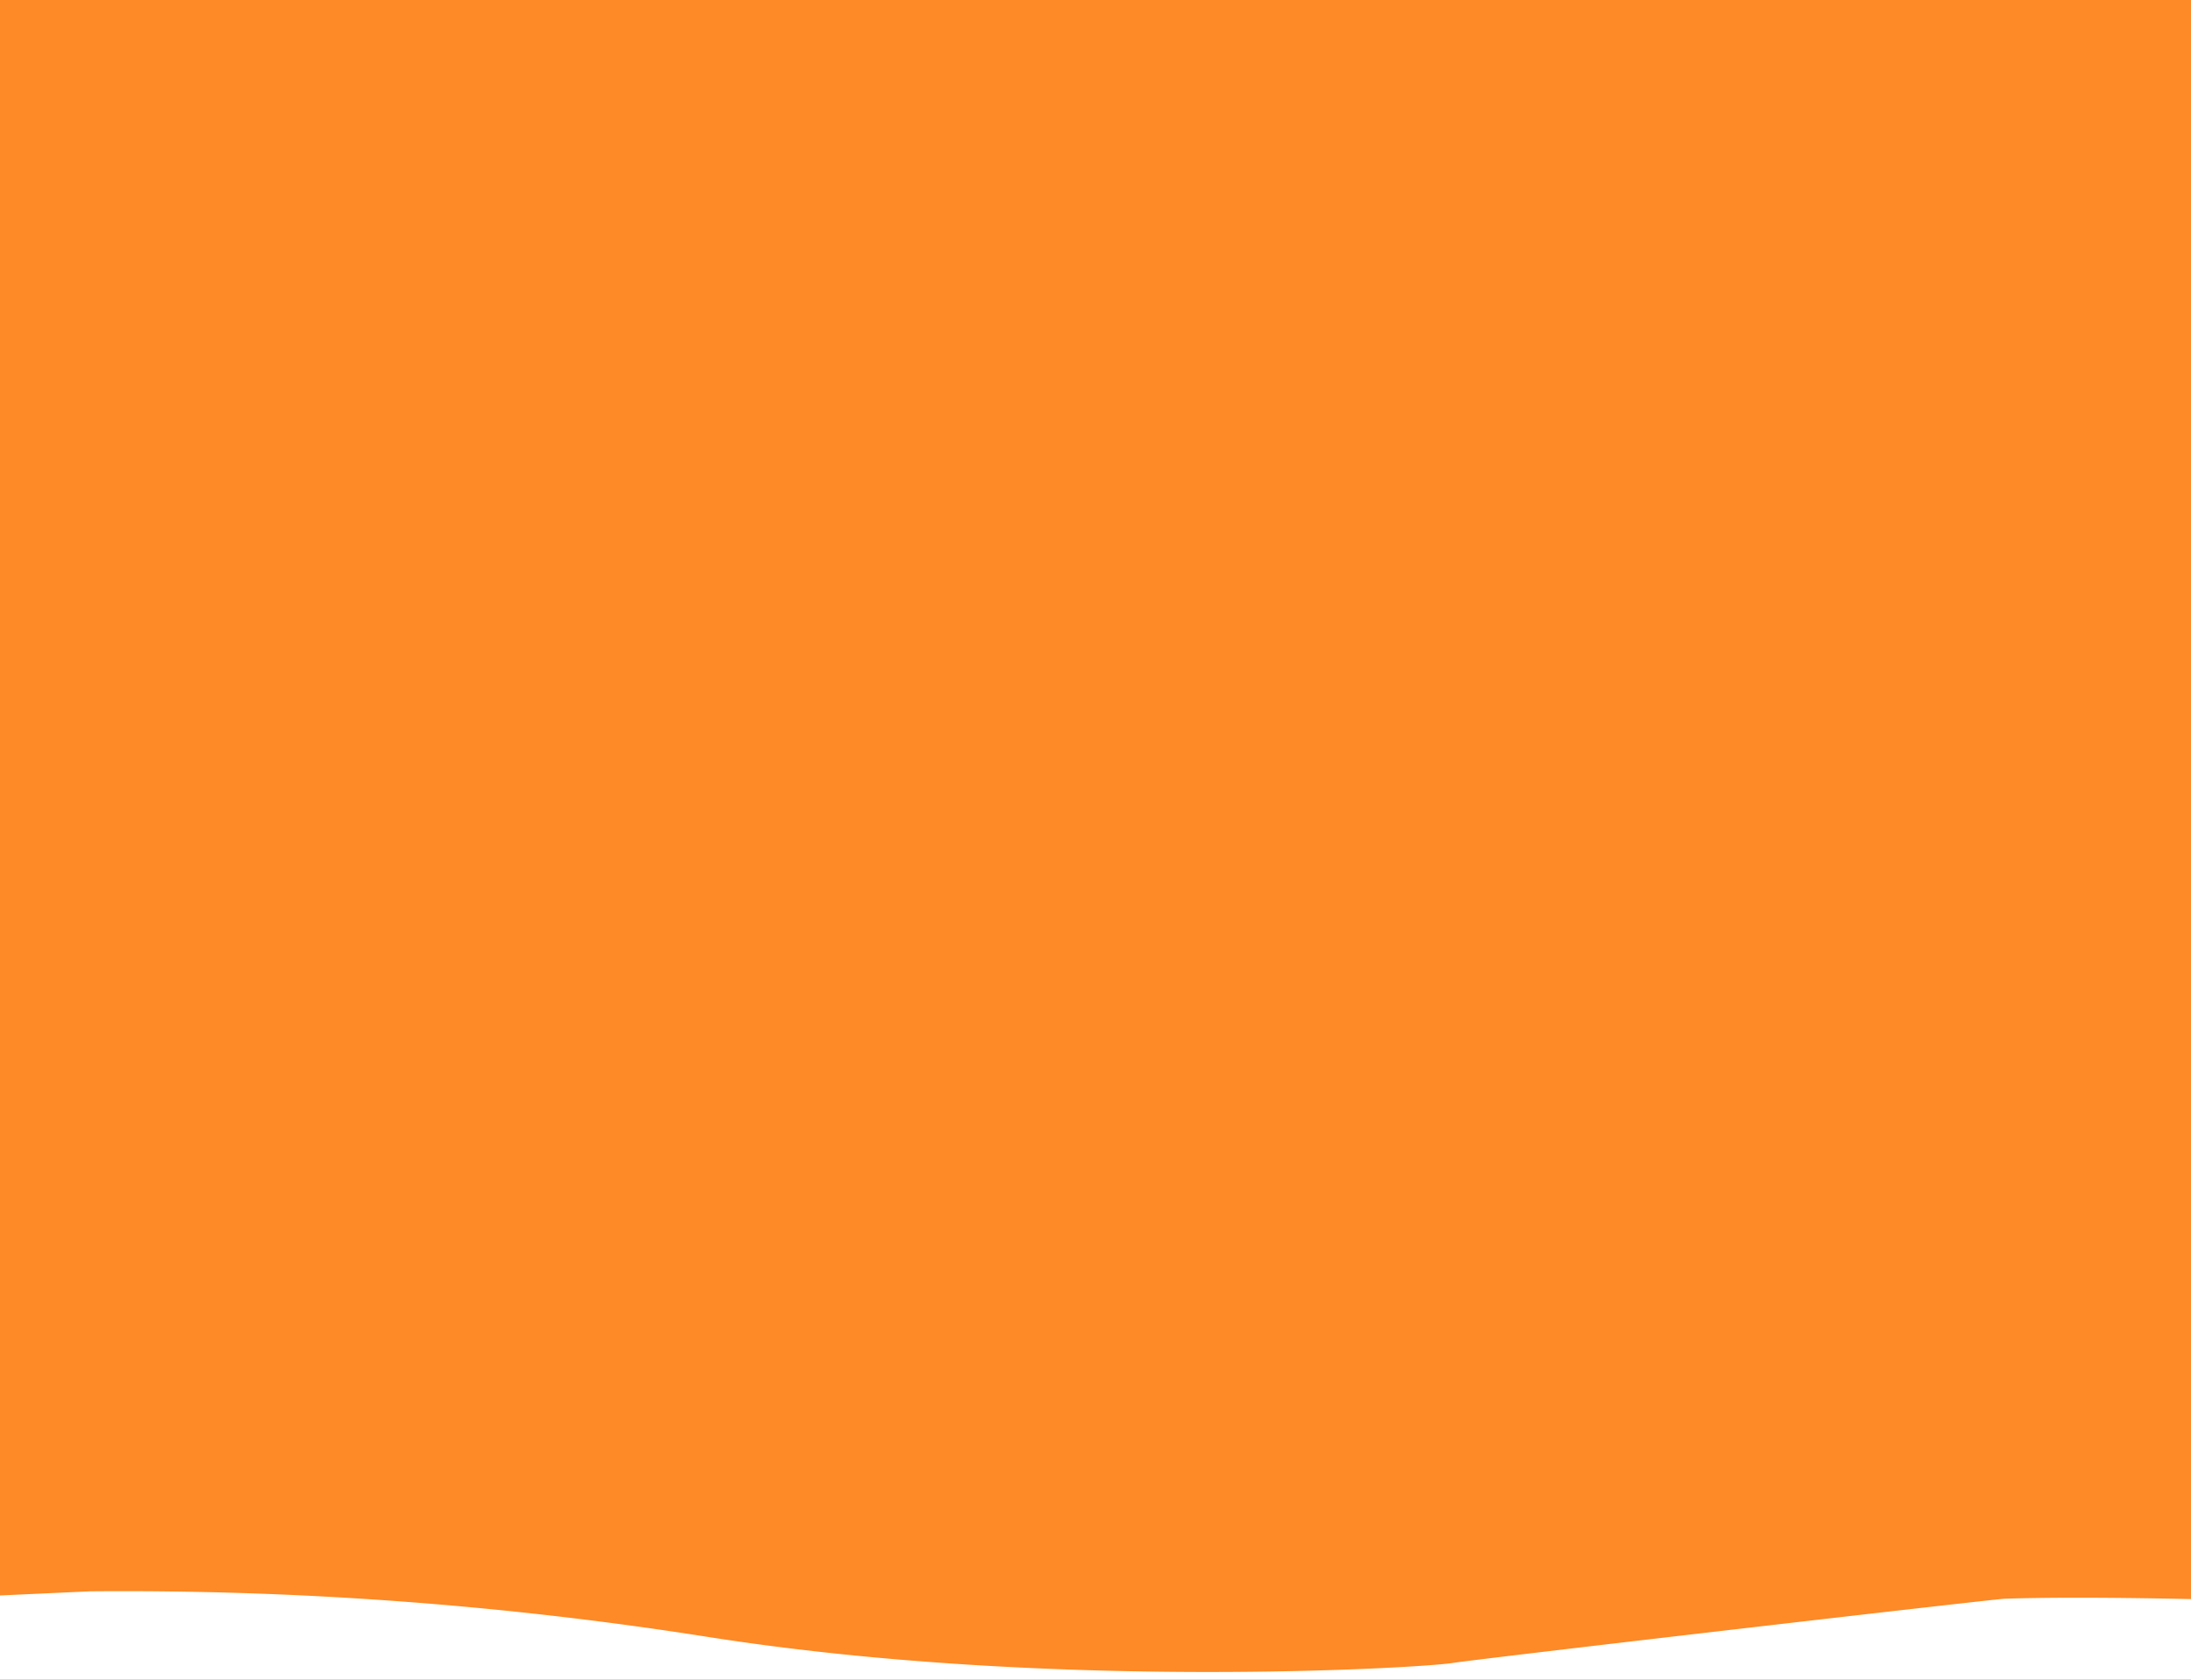<svg xmlns="http://www.w3.org/2000/svg" xmlns:xlink="http://www.w3.org/1999/xlink" width="360" height="276" viewBox="0 0 360 276">
  <rect x="0" y="0" width="360" height="276" fill="#333333" stroke="none"/>
  <defs>
    <clipPath id="clip-path">
      <rect id="Rectangle_4" data-name="Rectangle 4" width="360" height="276" fill="#fff" stroke="#707070" stroke-width="1"/>
    </clipPath>
  </defs>
  <g id="Mask_Group_8" data-name="Mask Group 8" clip-path="url(#clip-path)">
    <rect id="bg" width="360" height="276" fill="#fd8a26"/>
    <path id="White_overlay" data-name="White overlay" d="M-318,261s64.967,4.365,67.05,4.625,74.986,6.222,107.48,3.888,158.3-8.036,158.3-8.036a617.217,617.217,0,0,1,101.647,7.518c56.239,8.814,117.042,5.053,122.041,4.276s89.032-10.512,90.813-10.573c27.077-.927,90.666,2.226,90.666,2.226V278H-317.591Z" fill="#fff"/>
  </g>
</svg>
